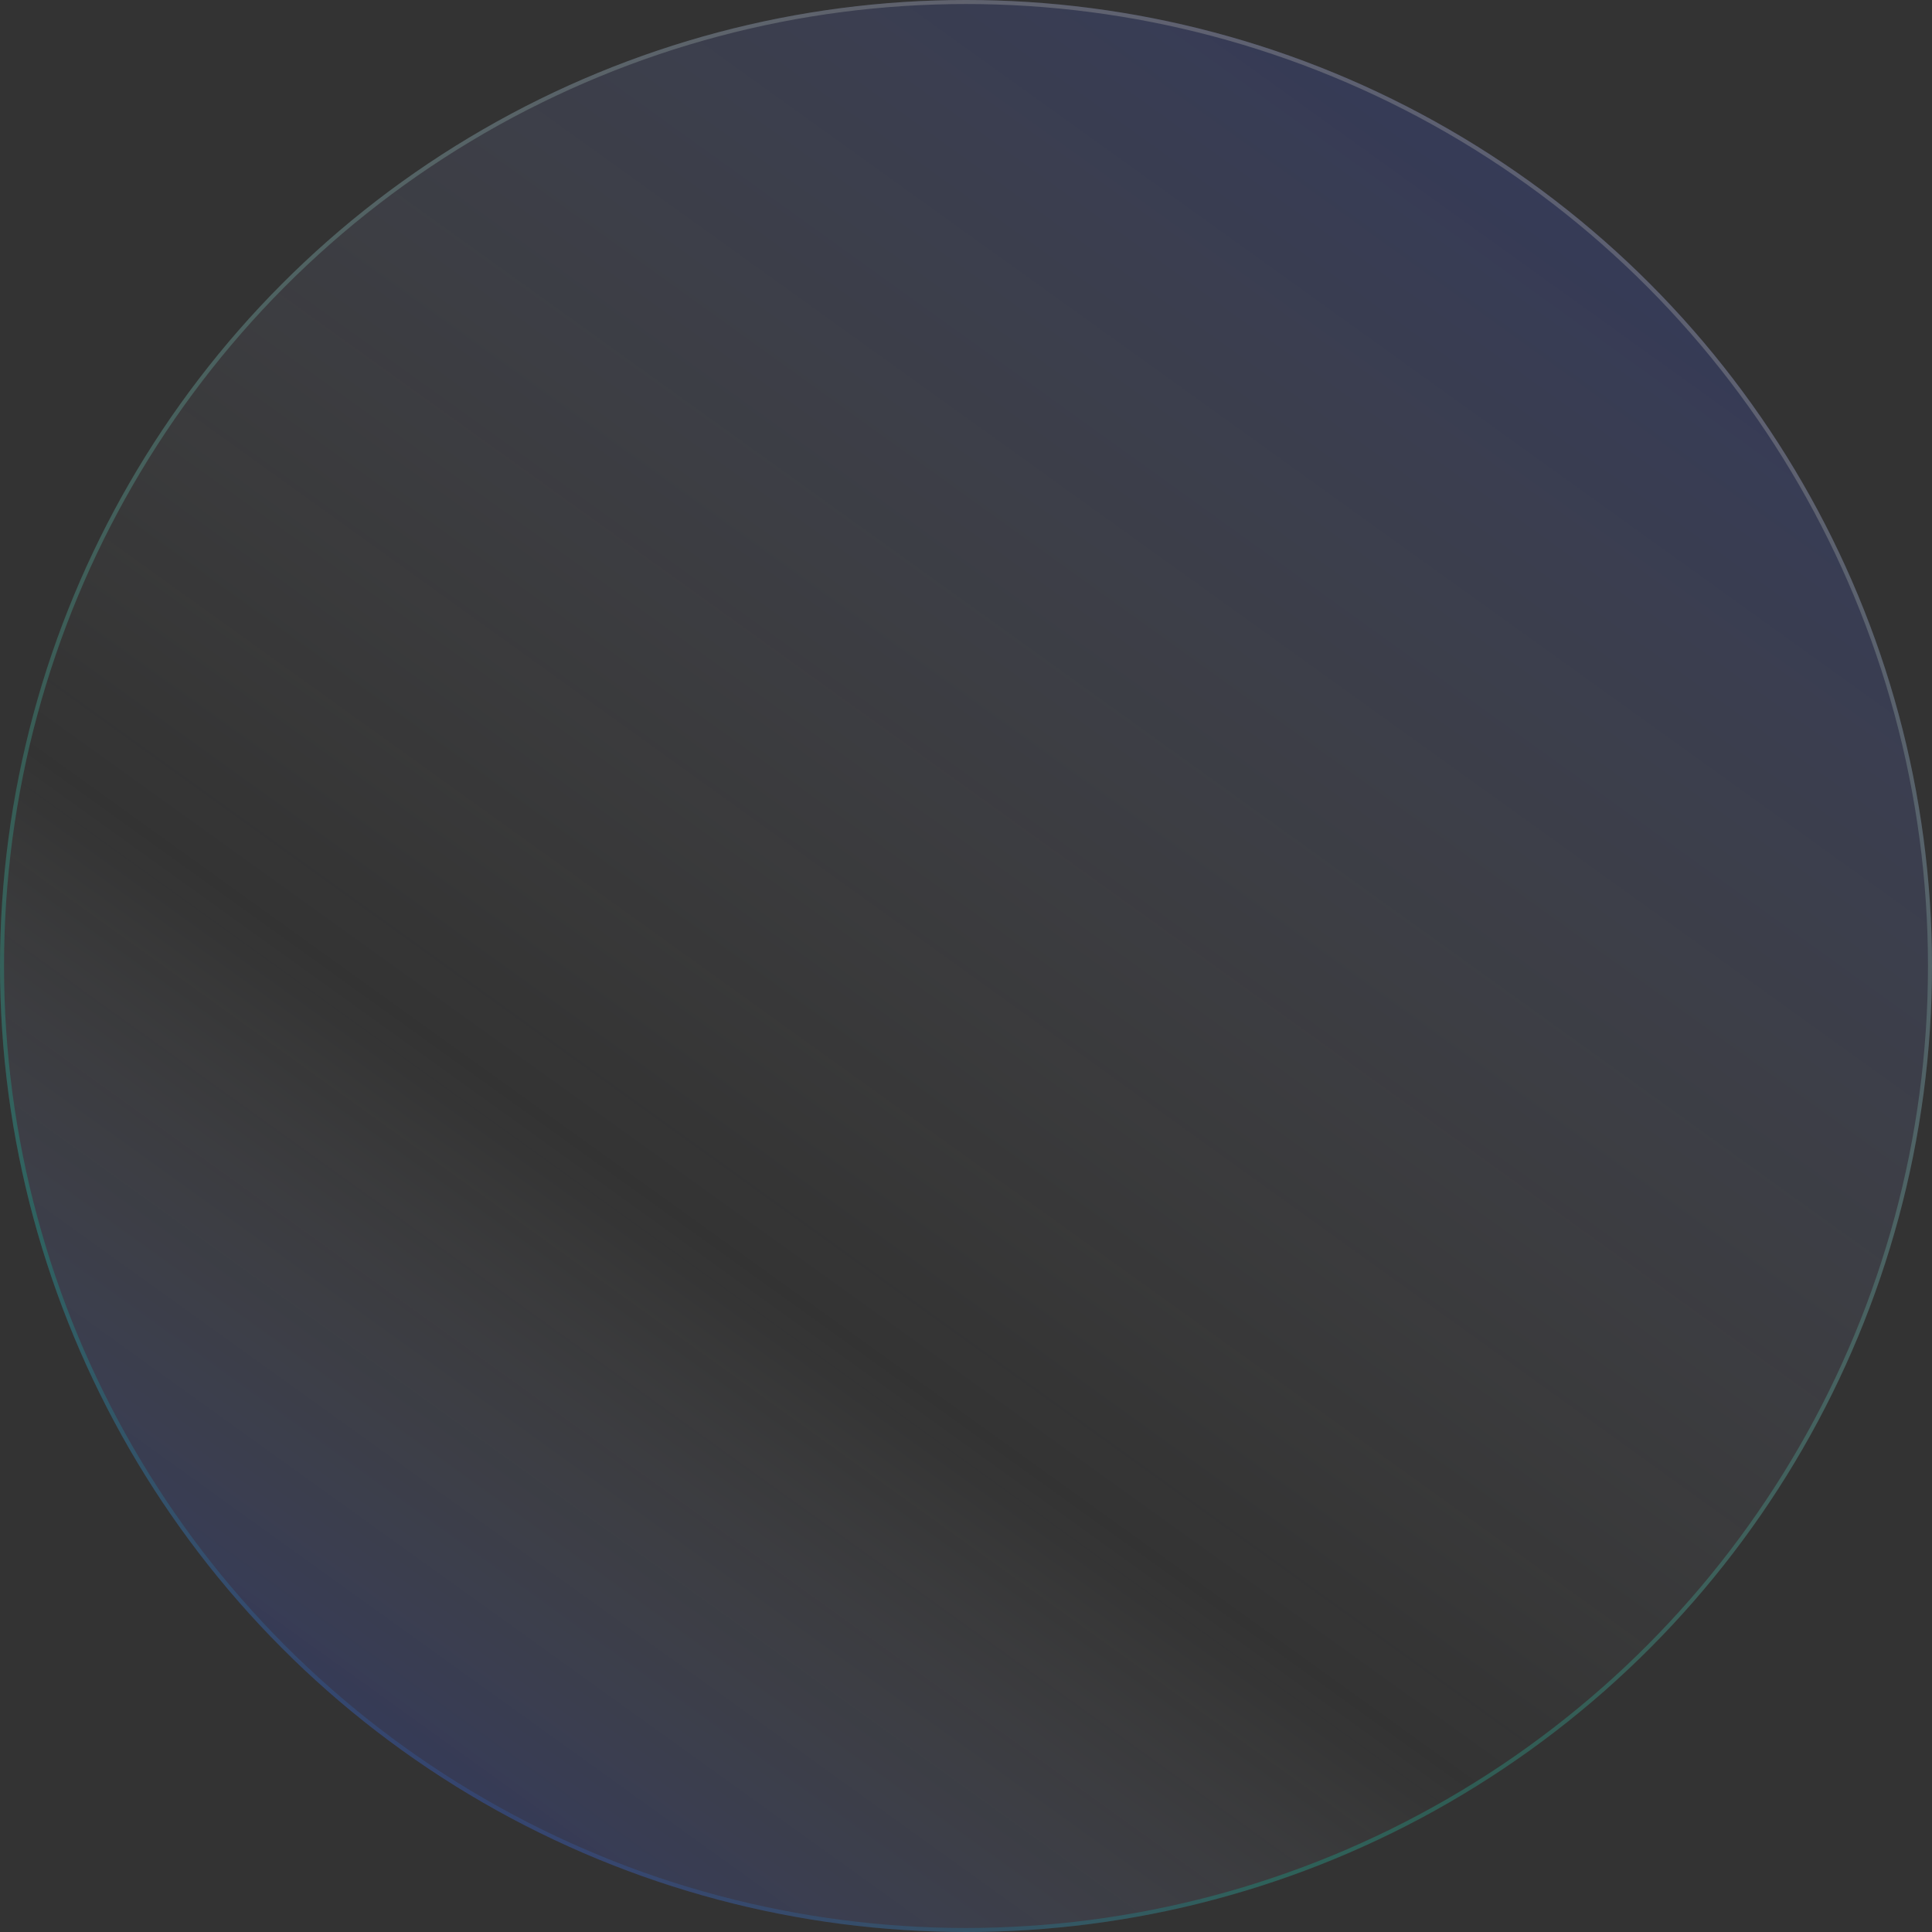 <svg width="480" height="480" viewBox="0 0 480 480" fill="none" xmlns="http://www.w3.org/2000/svg">
<rect x="0" y="0" width="480" height="480" fill="#333333" stroke="none"/>
<g opacity="0.5">
<circle cx="240" cy="240" r="240" fill="url(#paint0_linear_6055_28131)" fill-opacity="0.7"/>
<circle cx="240" cy="240" r="239.5" stroke="url(#paint1_linear_6055_28131)" stroke-opacity="0.4"/>
</g>
<defs>
<linearGradient id="paint0_linear_6055_28131" x1="397.655" y1="57.517" x2="117.517" y2="447.31" gradientUnits="userSpaceOnUse">
<stop stop-color="#415FFF" stop-opacity="0.5"/>
<stop offset="0.693" stop-color="white" stop-opacity="0"/>
<stop offset="1" stop-color="#415FFF" stop-opacity="0.5"/>
</linearGradient>
<linearGradient id="paint1_linear_6055_28131" x1="240" y1="0" x2="-41.793" y2="532.552" gradientUnits="userSpaceOnUse">
<stop offset="0.003" stop-color="white"/>
<stop offset="0.628" stop-color="#00FFD1"/>
<stop offset="0.771" stop-color="#415FFF"/>
</linearGradient>
</defs>
</svg>

